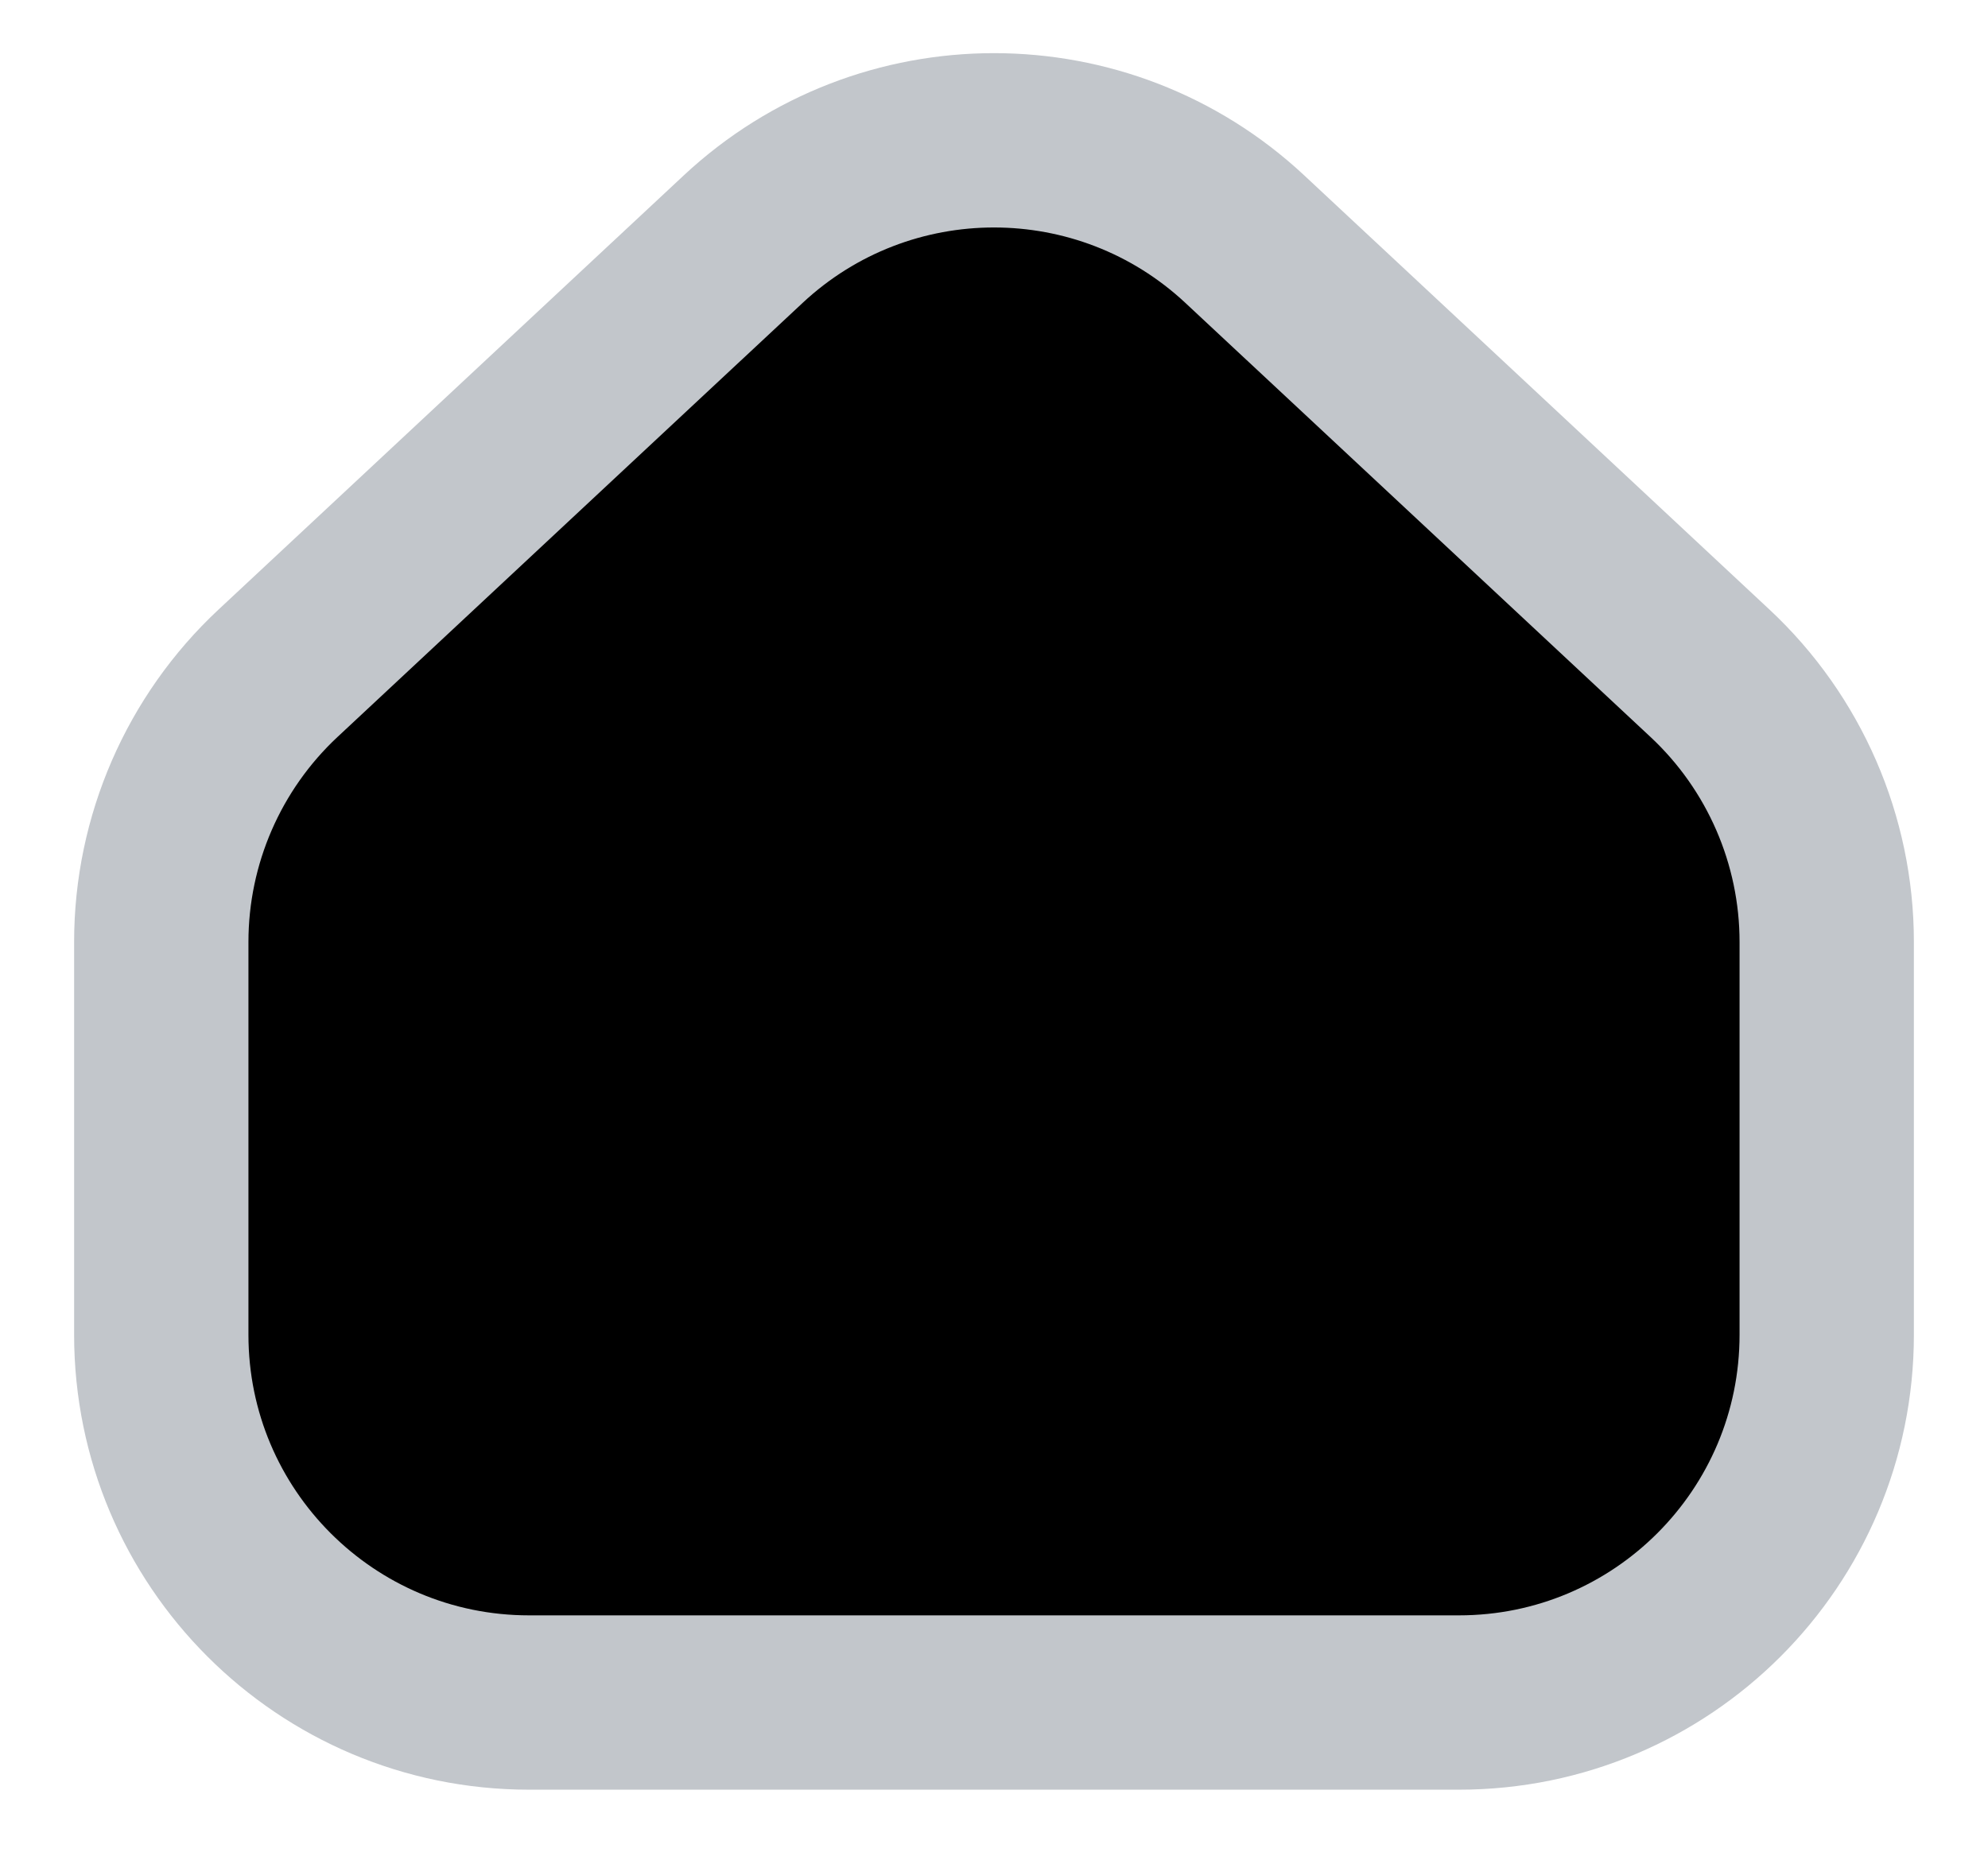 <svg width="16" height="15" viewBox="0 0 16 15" fill="none" xmlns="http://www.w3.org/2000/svg">
<path id="Rectangle 1280" d="M2.238 5.418C1.639 5.977 1.298 6.761 1.298 7.581V10.742C1.298 12.377 2.623 13.702 4.258 13.702H11.742C13.377 13.702 14.702 12.377 14.702 10.742V7.581C14.702 6.761 14.361 5.977 13.762 5.418L10.019 1.925C8.882 0.864 7.118 0.864 5.981 1.925L2.238 5.418Z" fill="currentColor" stroke="#C2C6CB" stroke-width="1.403"/>
</svg>
